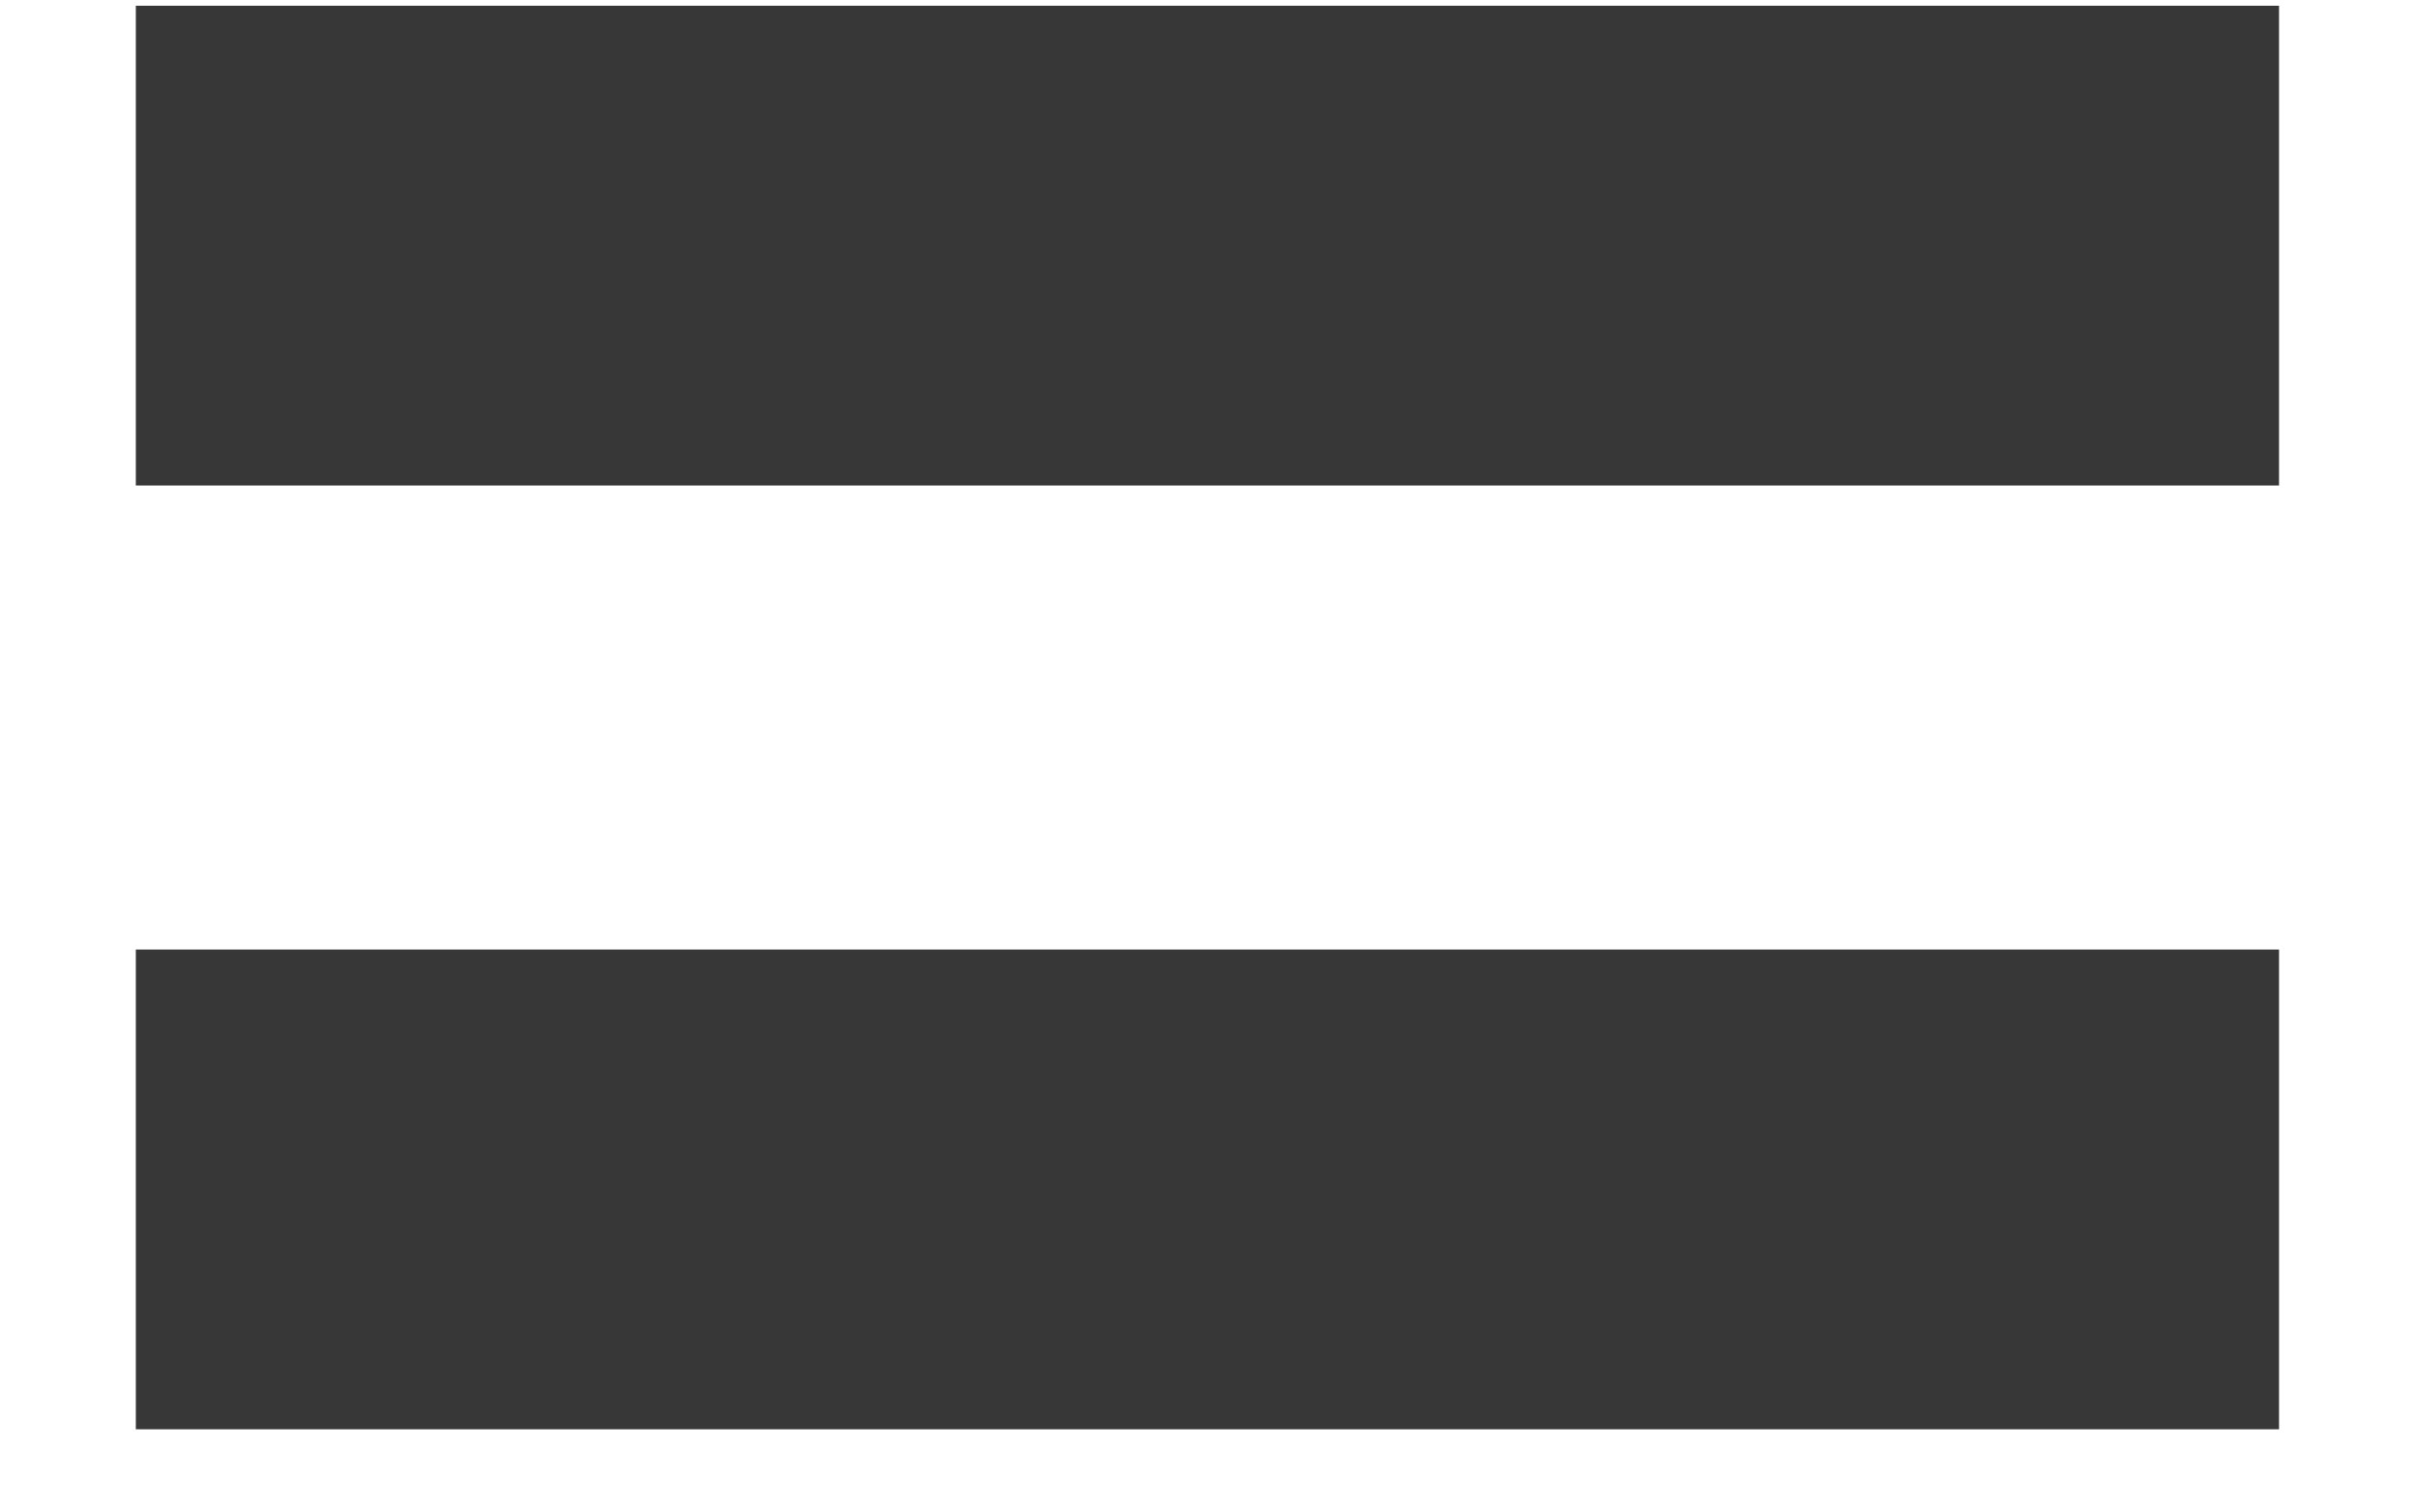 <svg width="16" height="10" viewBox="0 0 16 10" fill="none" xmlns="http://www.w3.org/2000/svg">
<path d="M15.068 0.038V3.21H0.898V0.038H15.068ZM15.068 6.278V9.45H0.898V6.278H15.068Z" fill="#373737"/>
</svg>
